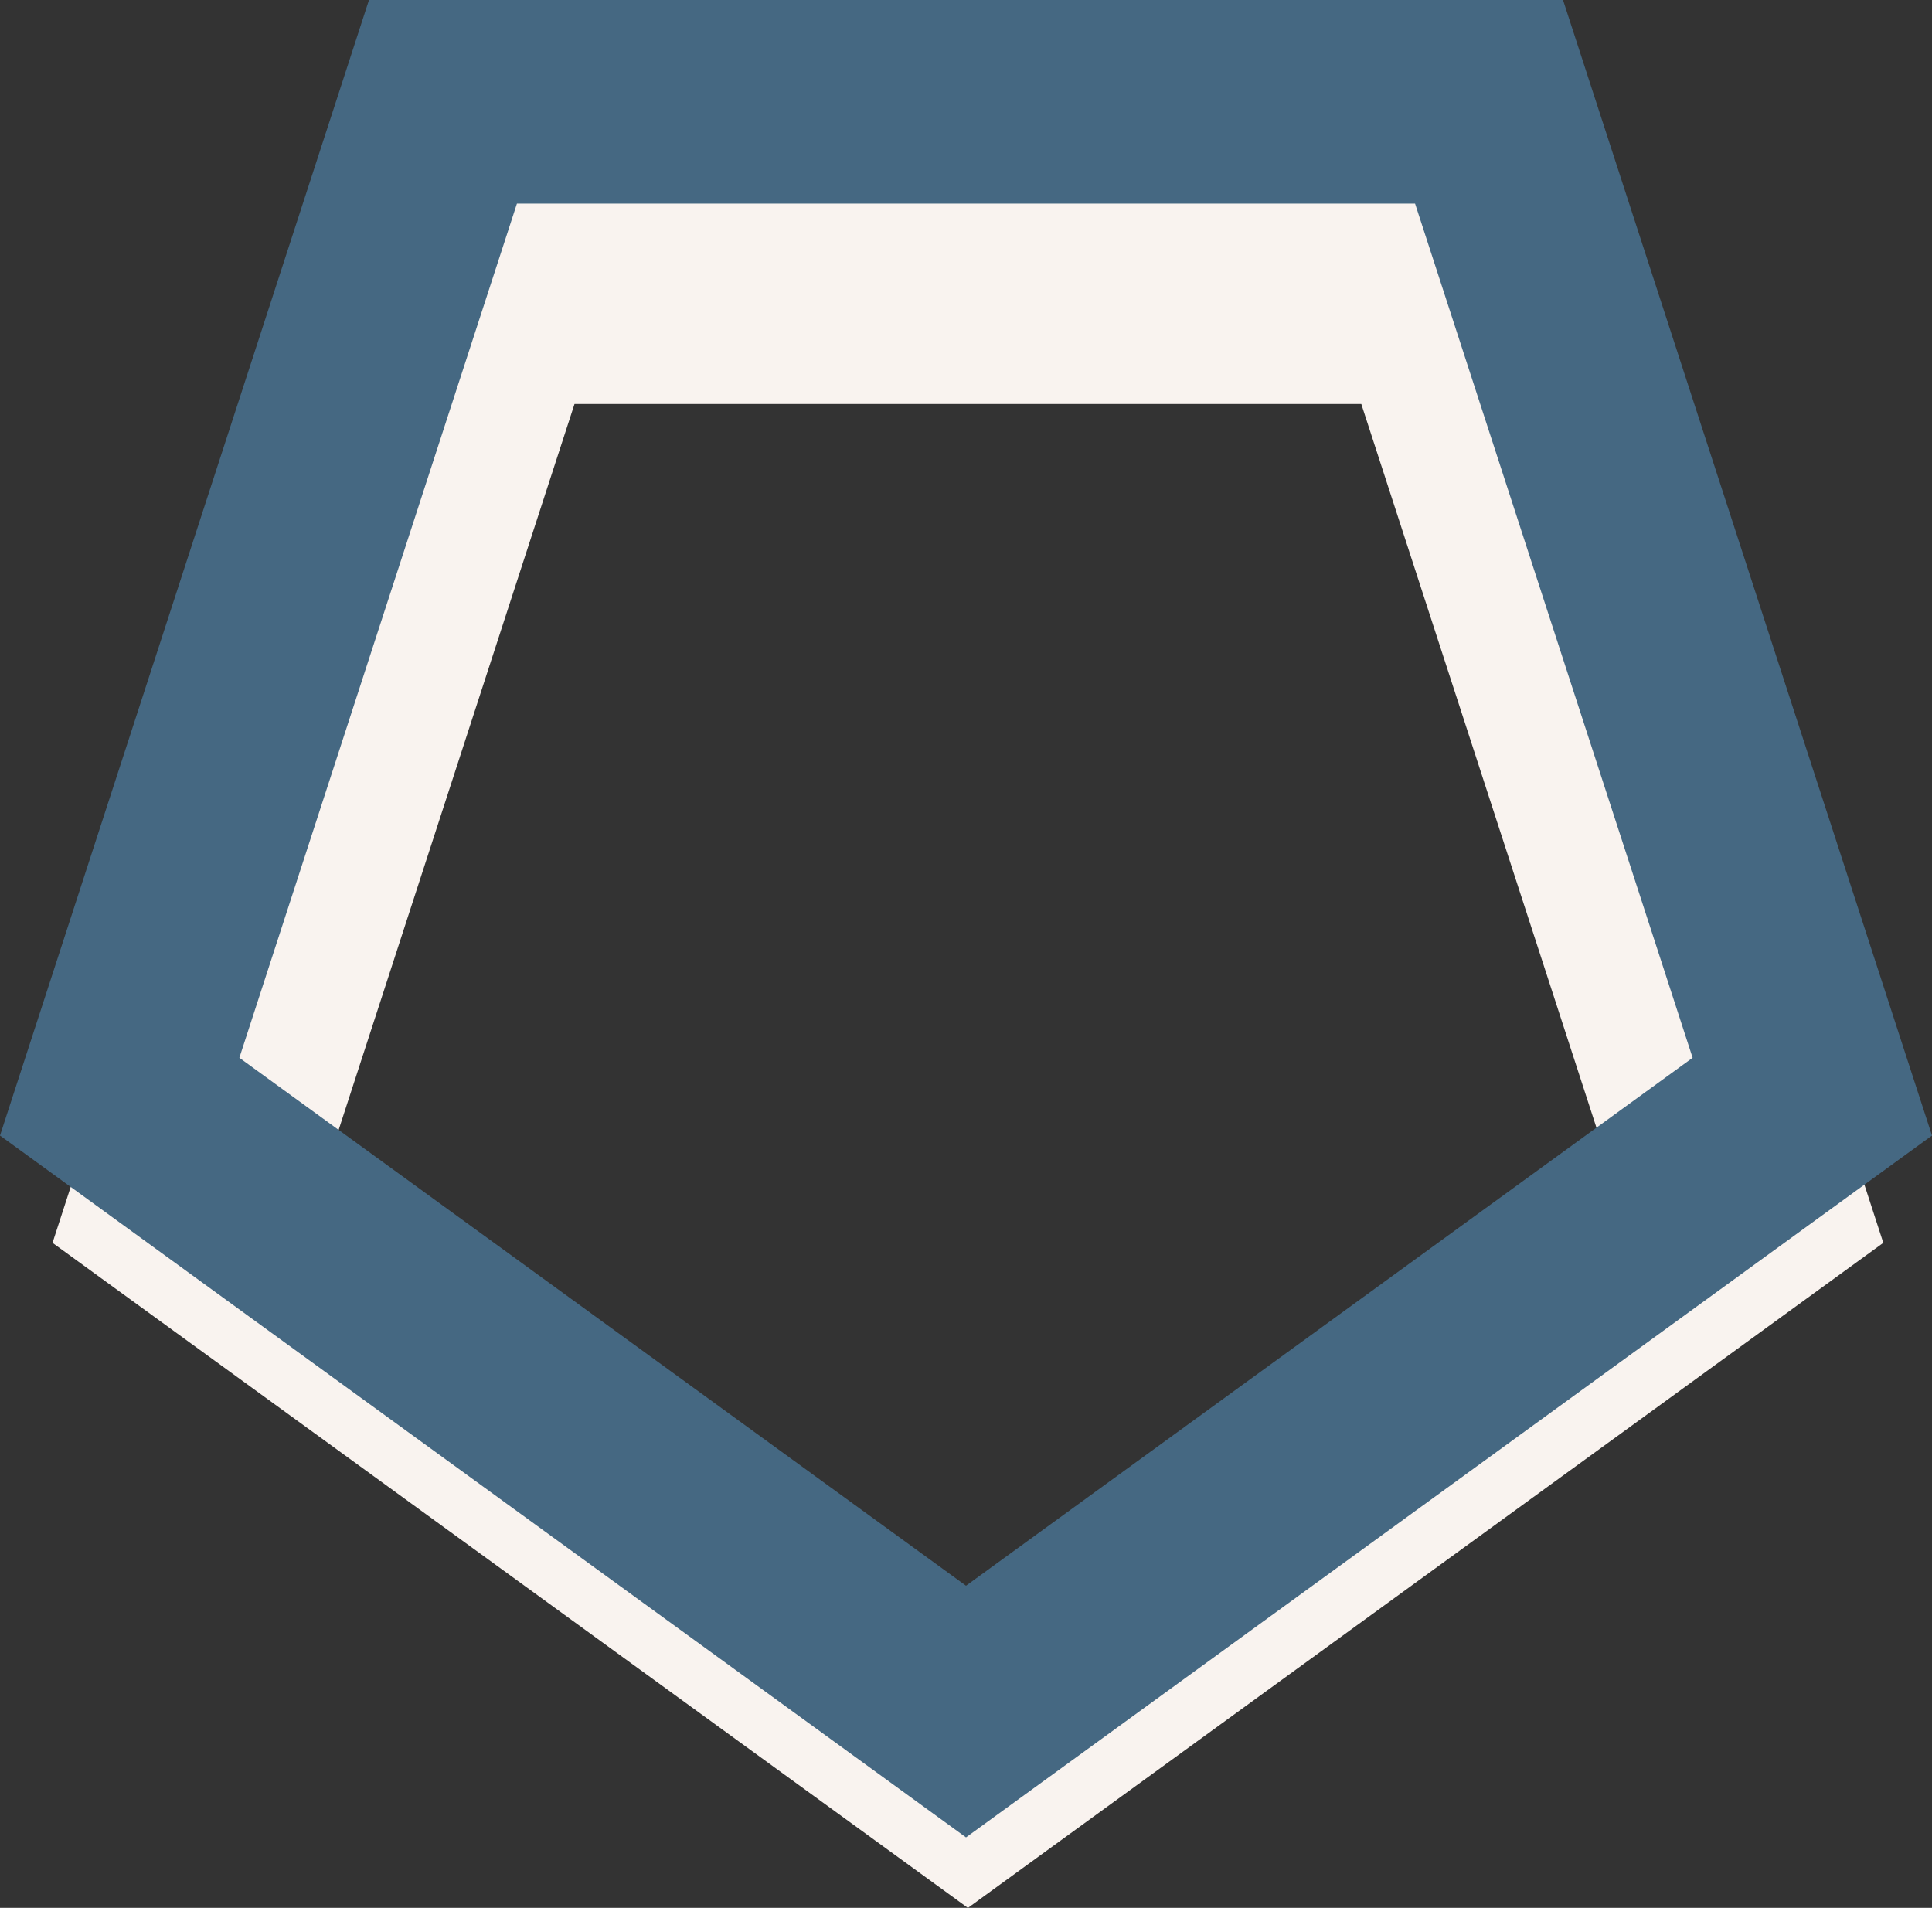 <?xml version="1.0" encoding="UTF-8" standalone="no"?>
<!-- Created with Inkscape (http://www.inkscape.org/) -->

<svg
   width="94.883mm"
   height="93.699mm"
   viewBox="0 0 94.883 93.699"
   version="1.1"
   id="svg1"
   inkscape:version="1.4.2 (ebf0e940d0, 2025-05-08)"
   sodipodi:docname="logo.svg"
   xmlns:inkscape="http://www.inkscape.org/namespaces/inkscape"
   xmlns:sodipodi="http://sodipodi.sourceforge.net/DTD/sodipodi-0.dtd"
   xmlns="http://www.w3.org/2000/svg"
   xmlns:svg="http://www.w3.org/2000/svg">
  <rect x="0" y="0" width="94.883" height="93.699" fill="#333333" stroke="none"/>
  <sodipodi:namedview
     id="namedview1"
     pagecolor="#505050"
     bordercolor="#ffffff"
     borderopacity="1"
     inkscape:showpageshadow="0"
     inkscape:pageopacity="0"
     inkscape:pagecheckerboard="1"
     inkscape:deskcolor="#505050"
     inkscape:document-units="mm"
     inkscape:zoom="1.8545086"
     inkscape:cx="89.781196"
     inkscape:cy="174.70935"
     inkscape:window-width="2516"
     inkscape:window-height="1361"
     inkscape:window-x="0"
     inkscape:window-y="0"
     inkscape:window-maximized="1"
     inkscape:current-layer="layer1" />
  <defs
     id="defs1" />
  <g
     inkscape:label="Calque 1"
     inkscape:groupmode="layer"
     id="layer1"
     transform="translate(-56.422,-24.987)">
    <path
       sodipodi:type="star"
       style="fill:#f9f3ef;fill-opacity:0;stroke:#f9f3ef;stroke-width:10;stroke-opacity:1"
       id="path1"
       inkscape:flatsided="true"
       sodipodi:sides="5"
       sodipodi:cx="56.354774"
       sodipodi:cy="25.109976"
       sodipodi:r1="34.394199"
       sodipodi:r2="27.825493"
       sodipodi:arg1="-1.5707963"
       sodipodi:arg2="-0.9424778"
       inkscape:rounded="0"
       inkscape:randomized="0"
       d="M 56.355,-9.284 89.066,14.482 76.571,52.935 36.138,52.935 23.644,14.482 Z"
       inkscape:transform-center-y="3.8255132"
       transform="matrix(1.165,0,0,-1.165,38.304,100.673)"
       inkscape:transform-center-x="-4.5379312e-06" />
    <path
       sodipodi:type="star"
       style="fill:#456882;fill-opacity:0;stroke:#456882;stroke-width:10;stroke-dasharray:none;stroke-dashoffset:0;stroke-opacity:1"
       id="path4"
       inkscape:flatsided="true"
       sodipodi:sides="5"
       sodipodi:cx="59.065514"
       sodipodi:cy="95.589119"
       sodipodi:r1="43.702785"
       sodipodi:r2="35.356297"
       sodipodi:arg1="-1.5707963"
       sodipodi:arg2="-0.9424778"
       inkscape:rounded="0"
       inkscape:randomized="0"
       d="M 59.066,51.886 100.629,82.084 84.753,130.945 33.378,130.945 17.502,82.084 Z"
       inkscape:transform-center-y="4.1732439"
       transform="matrix(1,0,0,-1,44.798,160.932)"
       inkscape:label="path4" />
  </g>
</svg>
